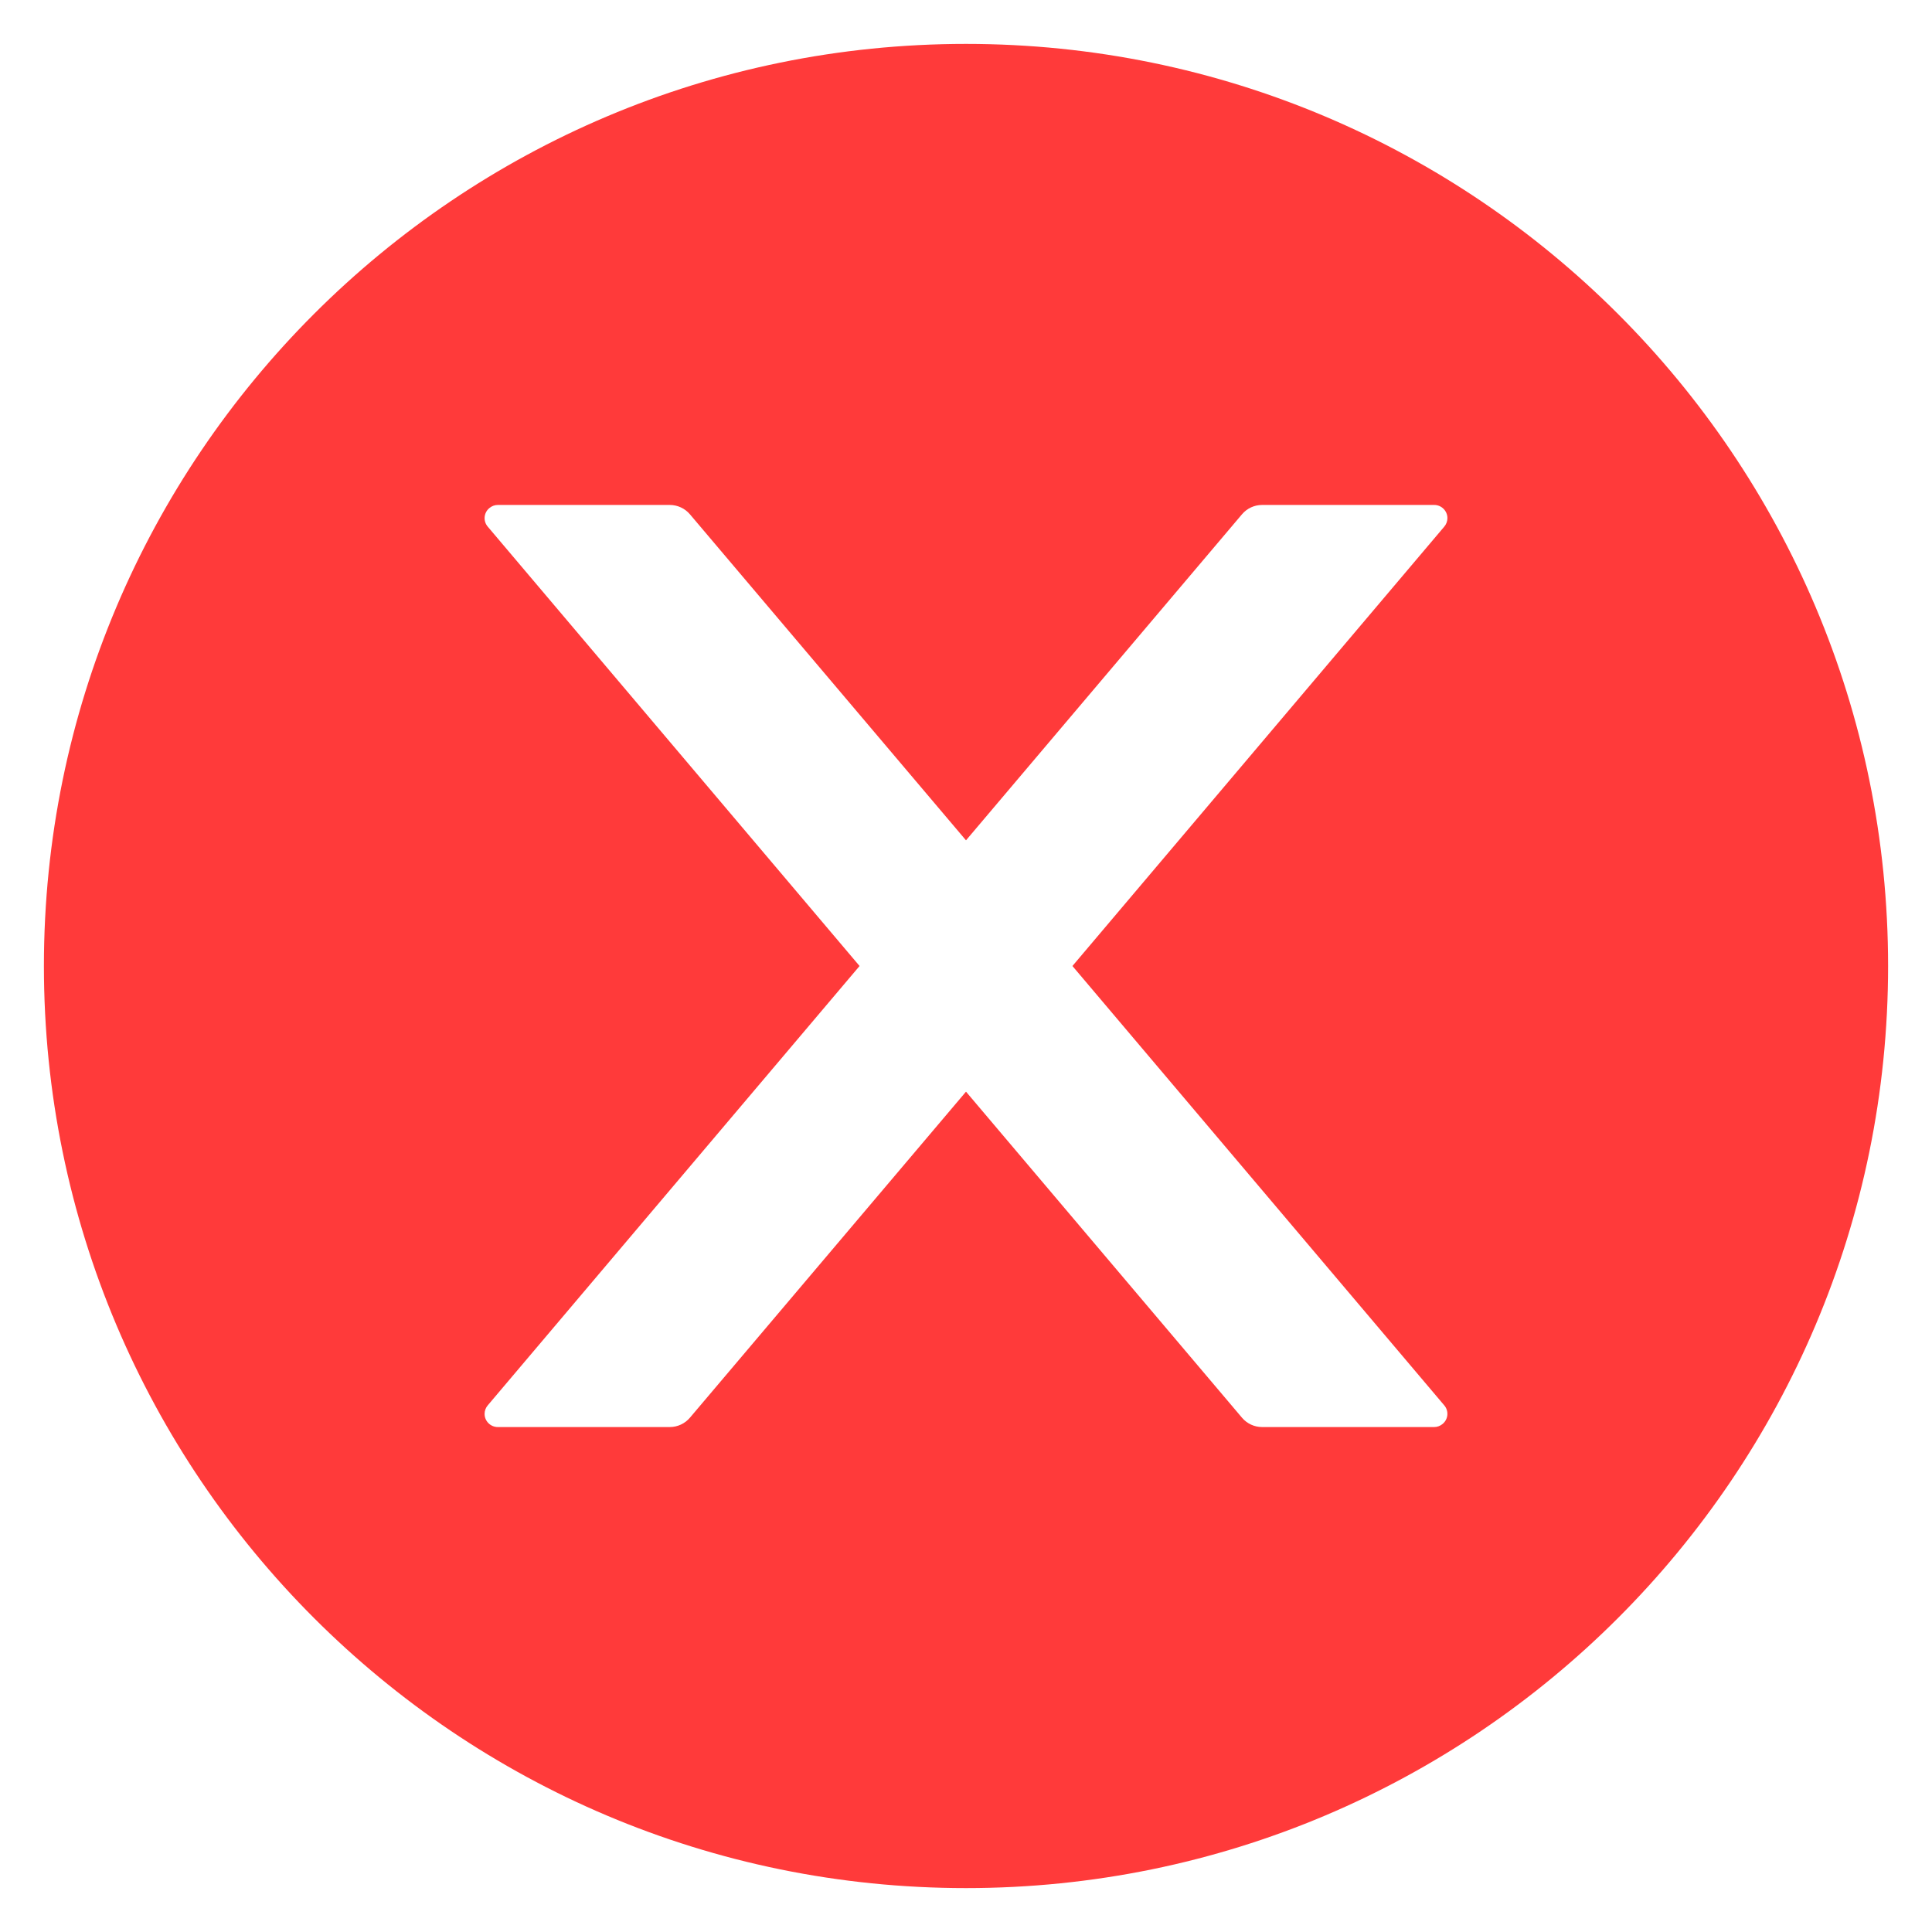 <?xml version="1.0" encoding="UTF-8"?>
<svg width="22px" height="22px" viewBox="0 0 22 22" version="1.1" xmlns="http://www.w3.org/2000/svg" xmlns:xlink="http://www.w3.org/1999/xlink">
    <title>形状结合</title>
    <g id="控件" stroke="none" stroke-width="1" fill="none" fill-rule="evenodd">
        <g id="1.通用/1.按钮/悬停" transform="translate(-117, 11)" fill="#FF3A3A">
            <g id="1.通用/2.图标/2.设计/close_fill" transform="translate(117.5, -10.5)">
                <path d="M10.5,0 C16.299,0 21,4.701 21,10.5 C21,16.299 16.299,21 10.5,21 C4.701,21 0,16.299 0,10.5 C0,4.701 4.701,0 10.5,0 Z M7.127,5.25 L5.168,5.25 C5.133,5.25 5.099,5.263 5.072,5.286 C5.008,5.339 5,5.434 5.054,5.497 L5.054,5.497 L9.288,10.5 L5.054,15.503 C5.031,15.53 5.018,15.565 5.018,15.6 C5.018,15.683 5.086,15.75 5.168,15.75 L5.168,15.75 L7.127,15.75 C7.215,15.75 7.299,15.711 7.356,15.644 L7.356,15.644 L10.5,11.931 L13.643,15.644 C13.7,15.711 13.783,15.75 13.872,15.75 L13.872,15.75 L15.832,15.75 C15.867,15.75 15.901,15.737 15.928,15.714 C15.992,15.661 16,15.566 15.946,15.503 L15.946,15.503 L11.712,10.5 L15.946,5.497 C15.969,5.47 15.982,5.435 15.982,5.4 C15.982,5.317 15.914,5.25 15.832,5.25 L15.832,5.25 L13.872,5.25 C13.783,5.25 13.7,5.289 13.643,5.356 L13.643,5.356 L10.5,9.069 L7.356,5.356 C7.299,5.289 7.215,5.25 7.127,5.25 L7.127,5.25 Z" id="形状结合"></path>
            </g>
        </g>
    </g>
</svg>
